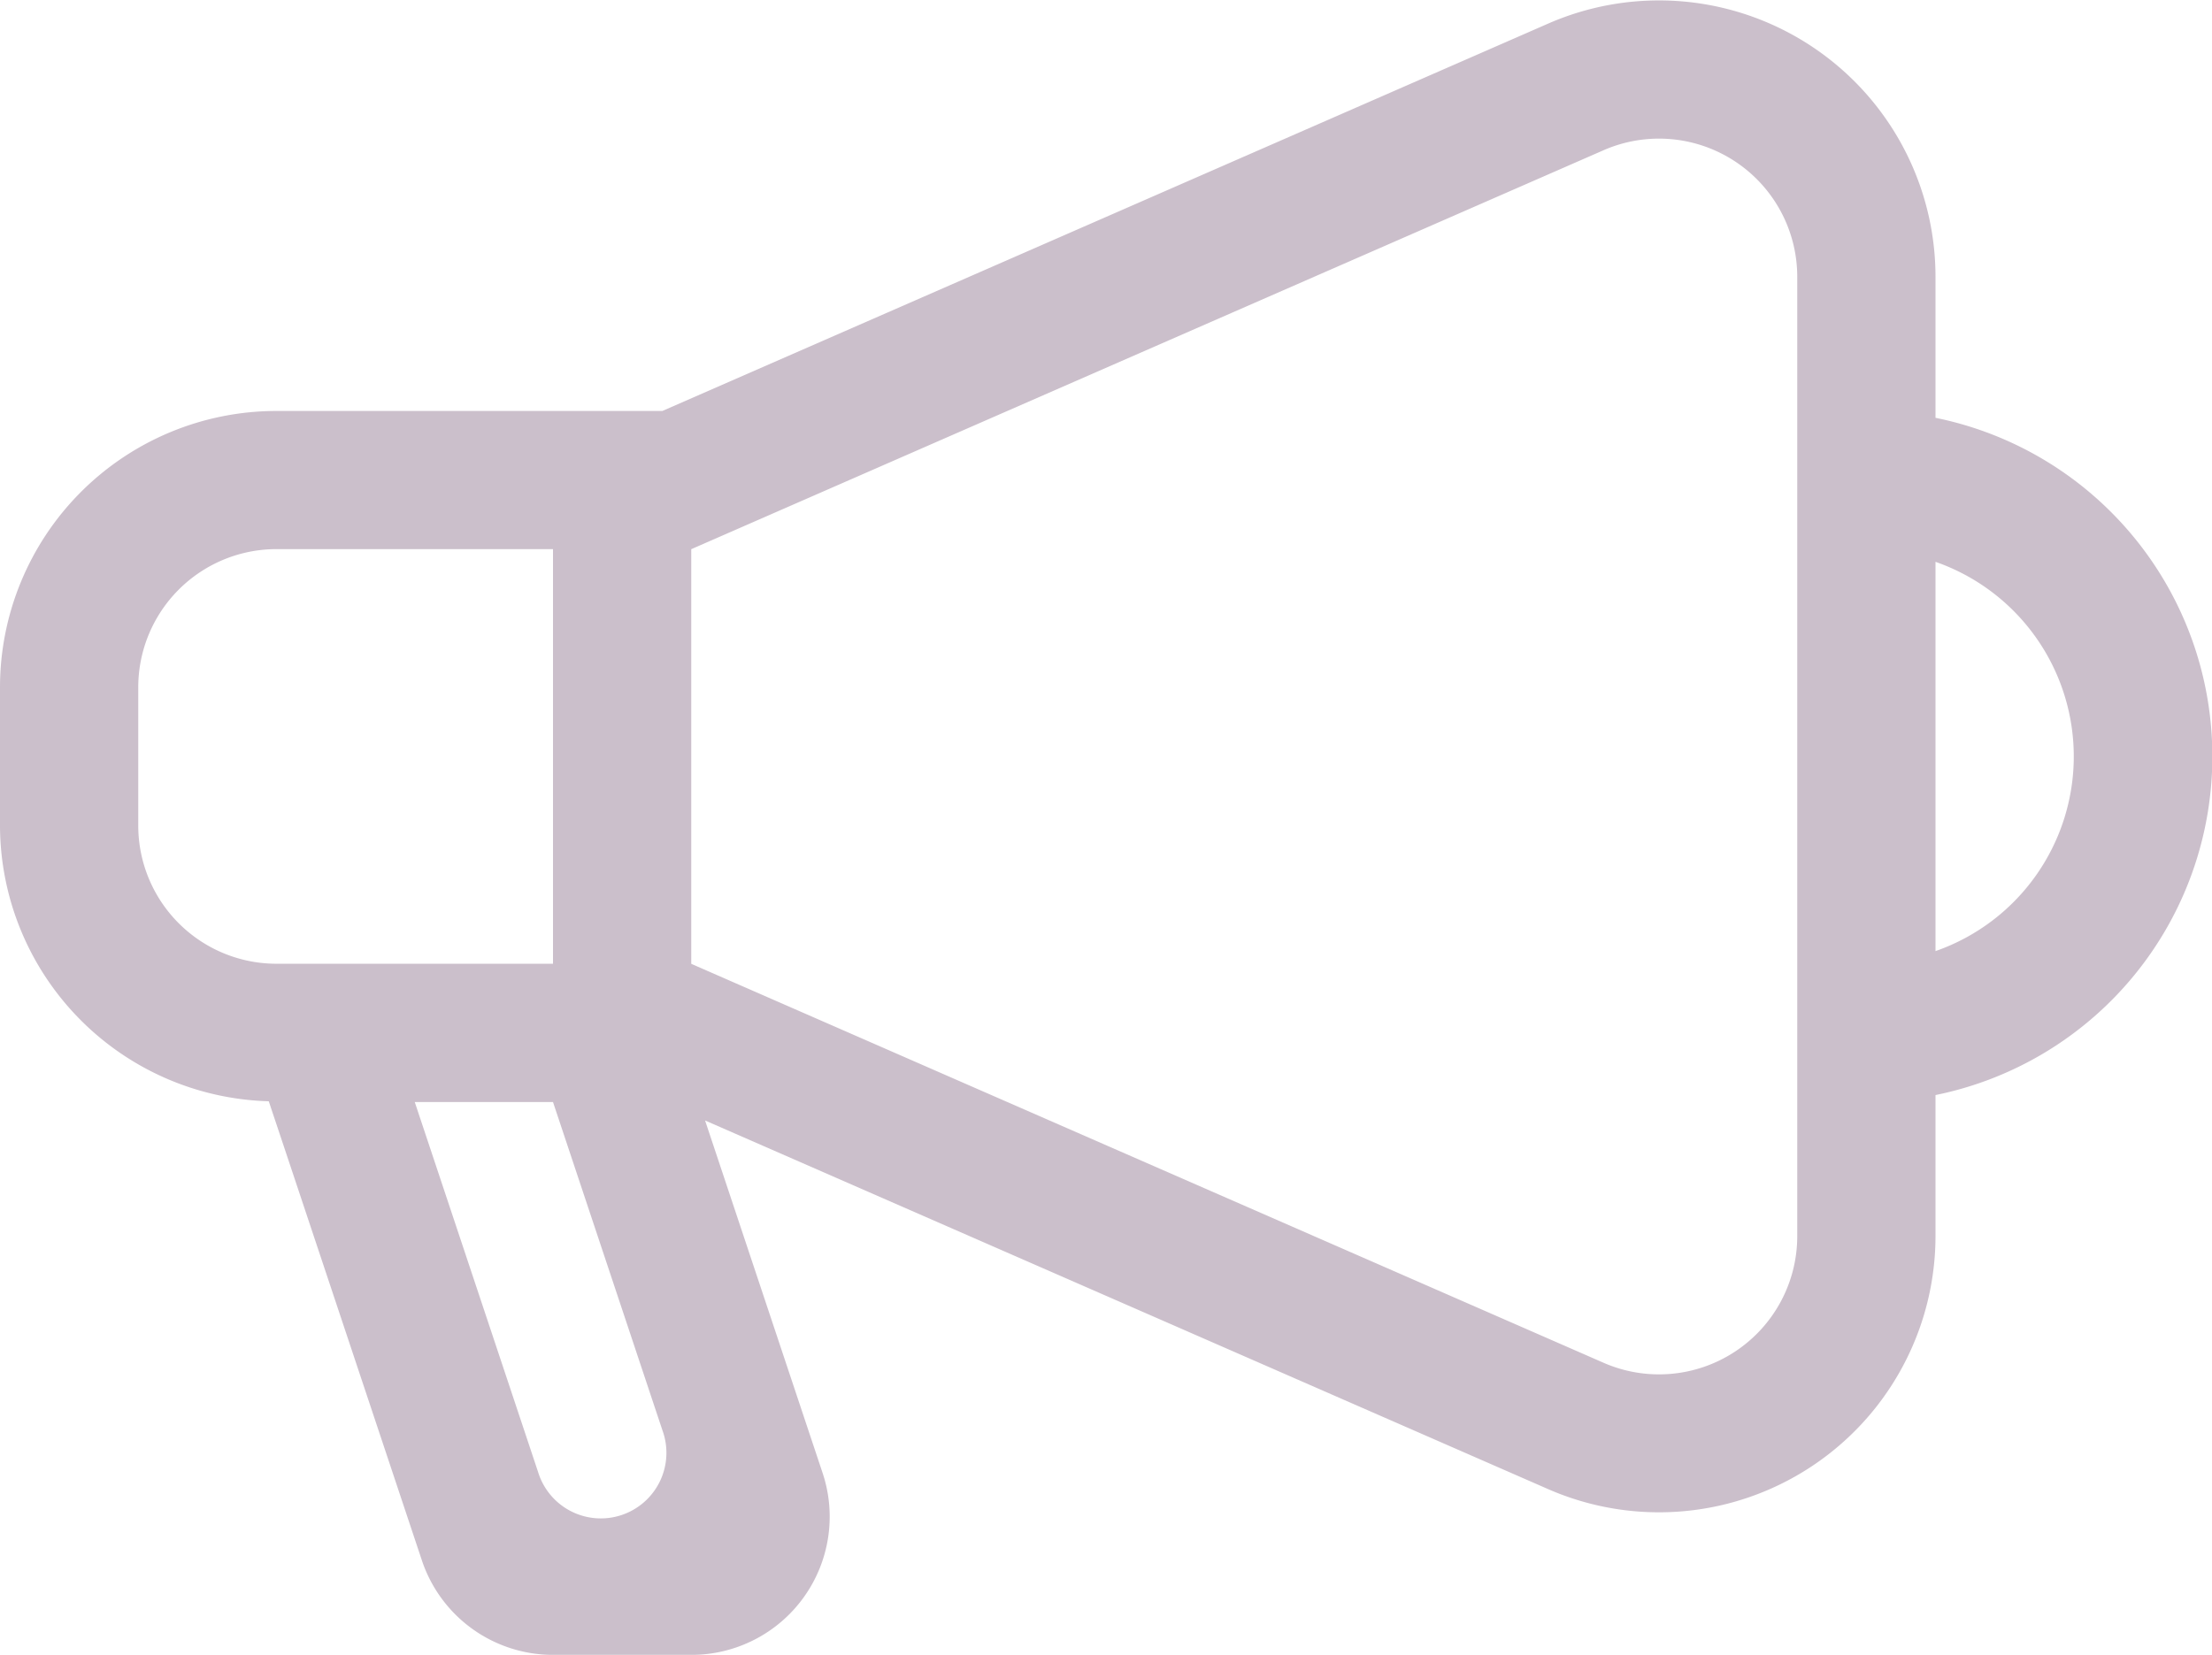 <svg xmlns="http://www.w3.org/2000/svg" xmlns:xlink="http://www.w3.org/1999/xlink" width="32" height="23.946" viewBox="0 0 32 23.946">
  <defs>
    <clipPath id="clip-path">
      <rect id="長方形_875" data-name="長方形 875" width="32" height="23.946" transform="translate(0 0)" fill="#cbbfcb"/>
    </clipPath>
  </defs>
  <g id="グループ_2091" data-name="グループ 2091" transform="translate(0 0)">
    <g id="グループ_2090" data-name="グループ 2090" clip-path="url(#clip-path)">
      <path id="パス_24227" data-name="パス 24227" d="M28,6.048V4.005A4,4,0,0,0,22.4.34L9.582,5.947H4a4,4,0,0,0-4,4v2a4,4,0,0,0,3.888,3.989l.215.643,2,6A2,2,0,0,0,8,23.947h2a2,2,0,0,0,1.9-2.633l-1.7-5.1,12.2,5.336A4,4,0,0,0,28,17.889V15.846a5,5,0,0,0,0-9.8m-24,7.9a2,2,0,0,1-2-2v-2a2,2,0,0,1,2-2H8v6H4ZM7.784,21.3,6,15.947H8L9.584,20.7a.949.949,0,1,1-1.8.6M26,6.048V17.889a2,2,0,0,1-2.8,1.832L10,13.947v-6L23.2,2.173A2,2,0,0,1,26,4.005Zm2,7.715V8.13a2.983,2.983,0,0,1,0,5.633" fill="#cbbfcb"/>
    </g>
  </g>
</svg>
